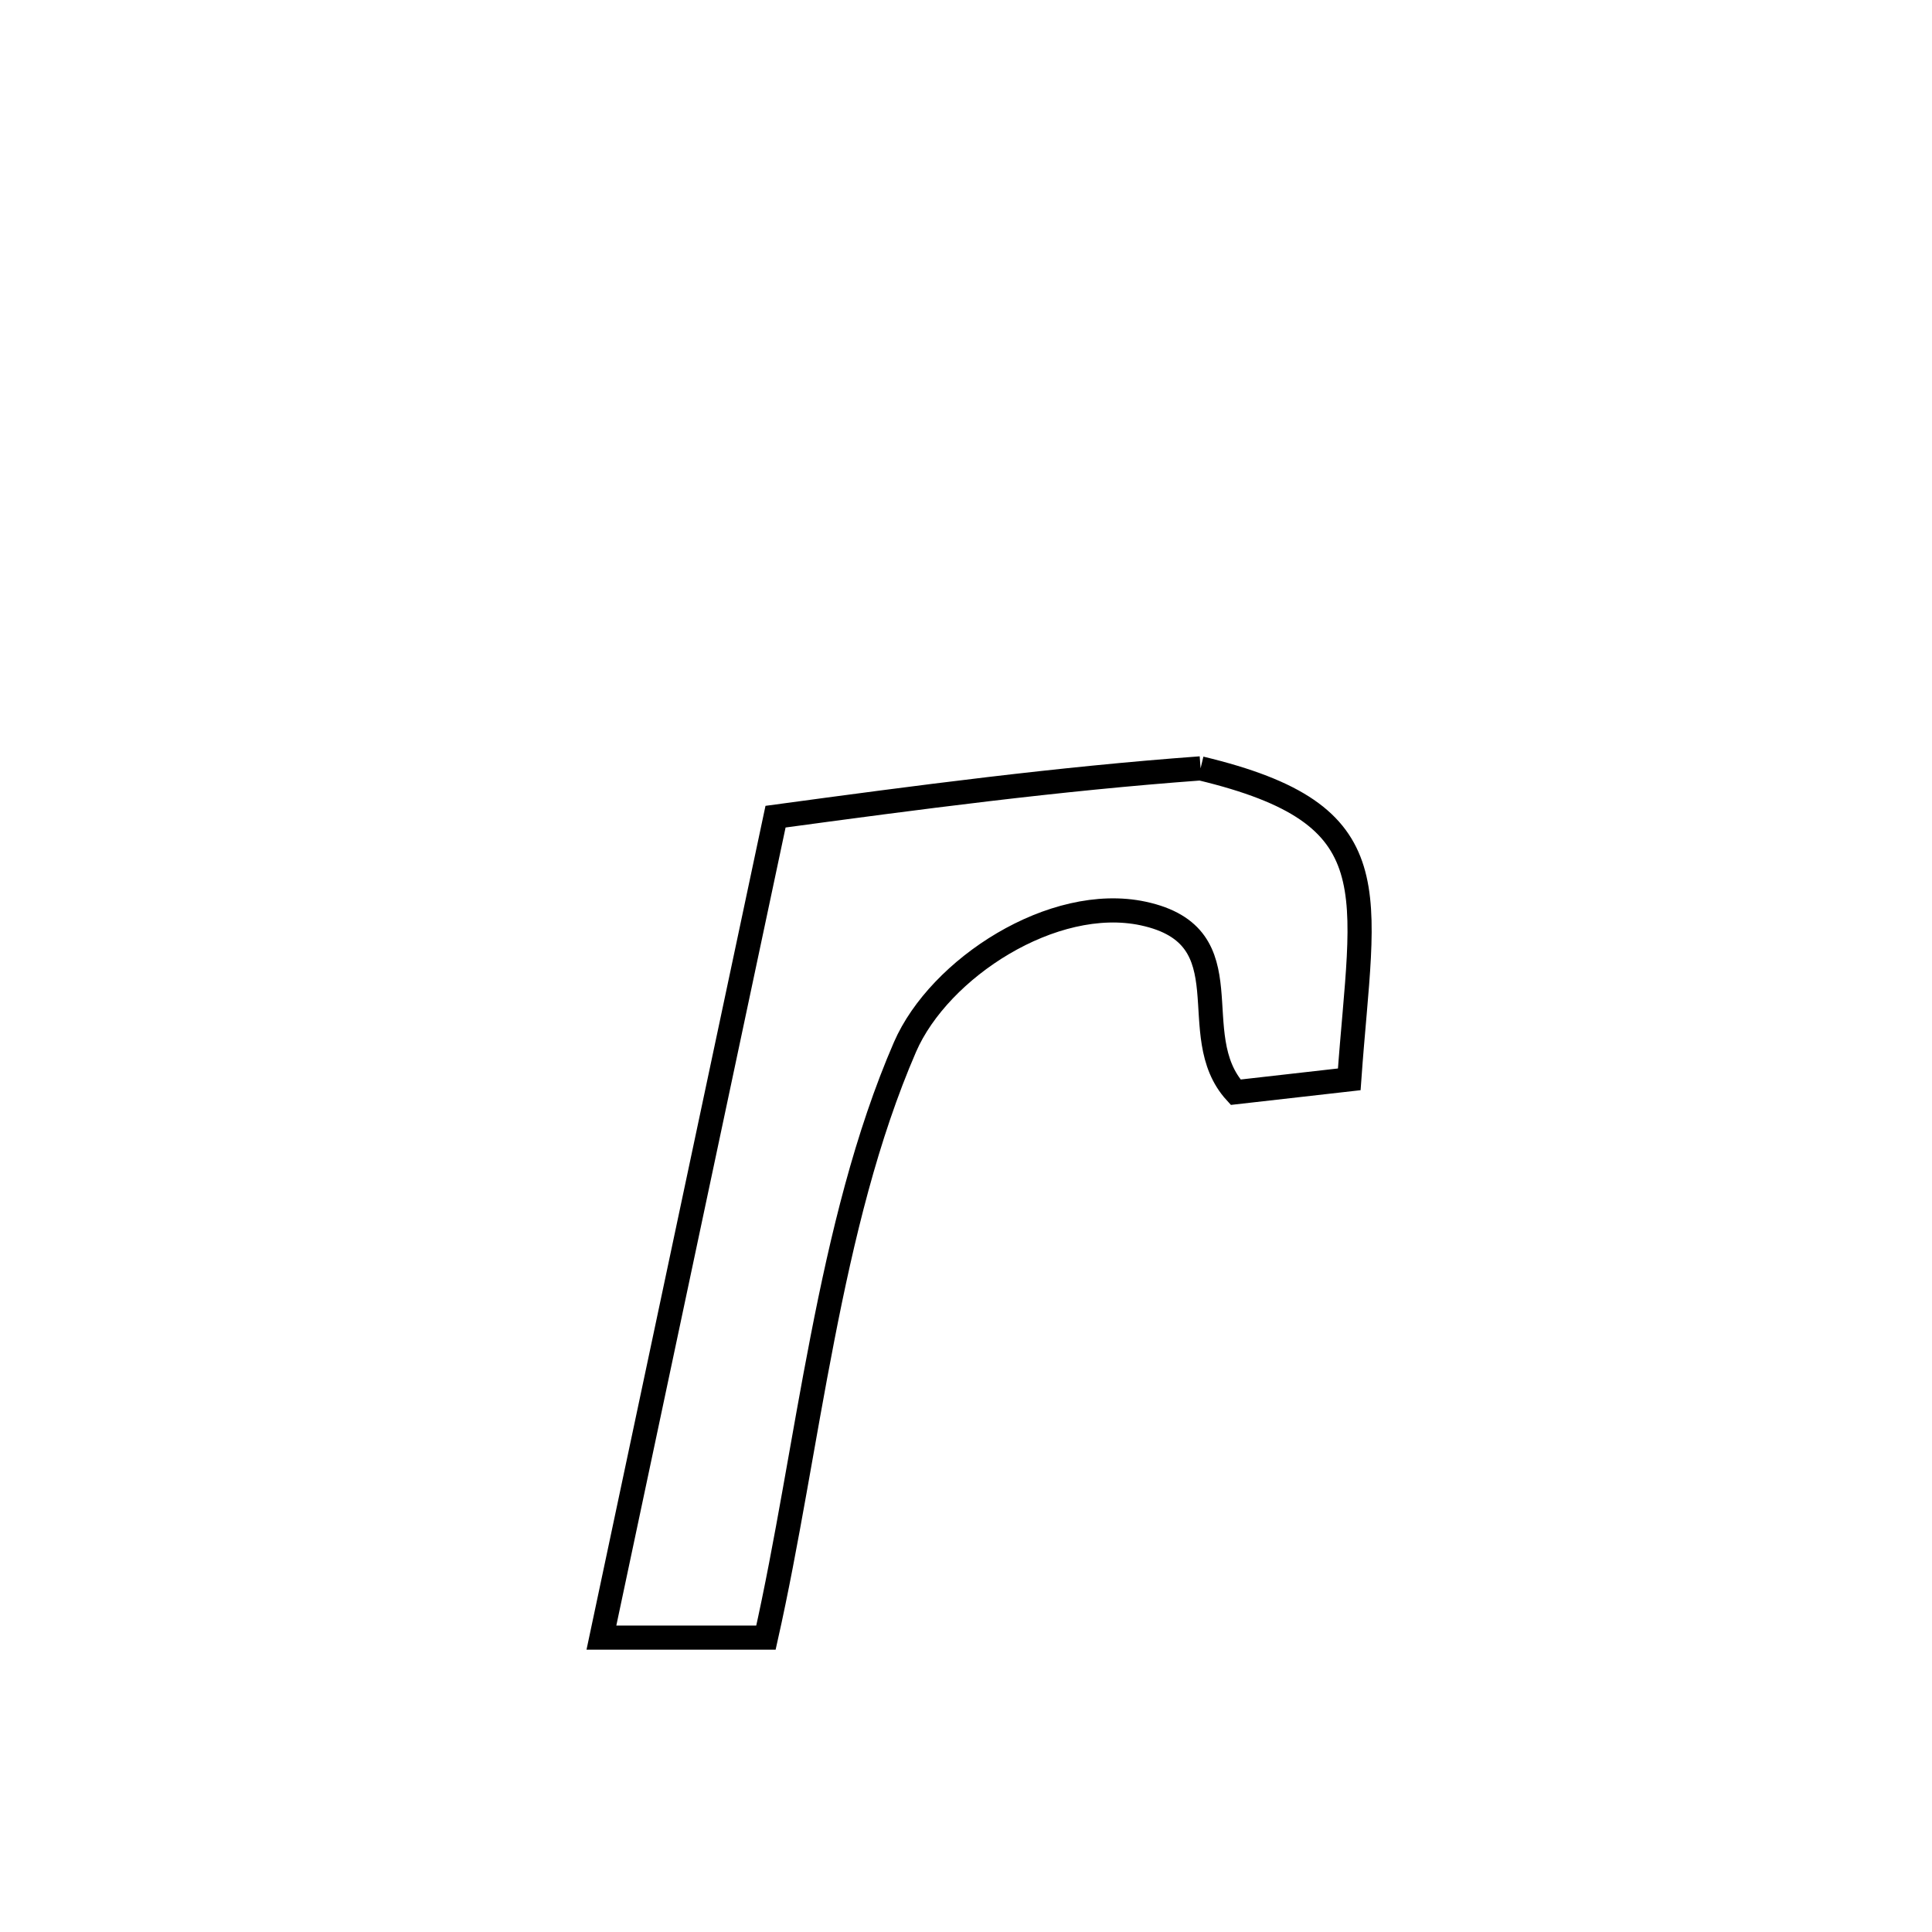 <svg xmlns="http://www.w3.org/2000/svg" viewBox="0.0 0.0 24.0 24.0" height="200px" width="200px"><path fill="none" stroke="black" stroke-width=".3" stroke-opacity="1.0"  filling="0" d="M14.914 9.545 L14.914 9.545 C17.308 10.119 16.929 11.047 16.761 13.408 L16.761 13.408 C16.291 13.462 15.82 13.515 15.35 13.568 L15.35 13.568 C14.693 12.849 15.509 11.629 14.201 11.348 C13.084 11.109 11.668 12.026 11.242 13.007 C10.763 14.112 10.463 15.36 10.217 16.625 C9.97 17.89 9.778 19.171 9.515 20.343 L9.515 20.343 C8.834 20.343 8.152 20.343 7.471 20.343 L7.471 20.343 C7.832 18.643 8.192 16.944 8.552 15.244 C8.913 13.544 9.273 11.844 9.634 10.145 L9.634 10.145 C11.397 9.906 13.139 9.675 14.914 9.545 L14.914 9.545"></path></svg>